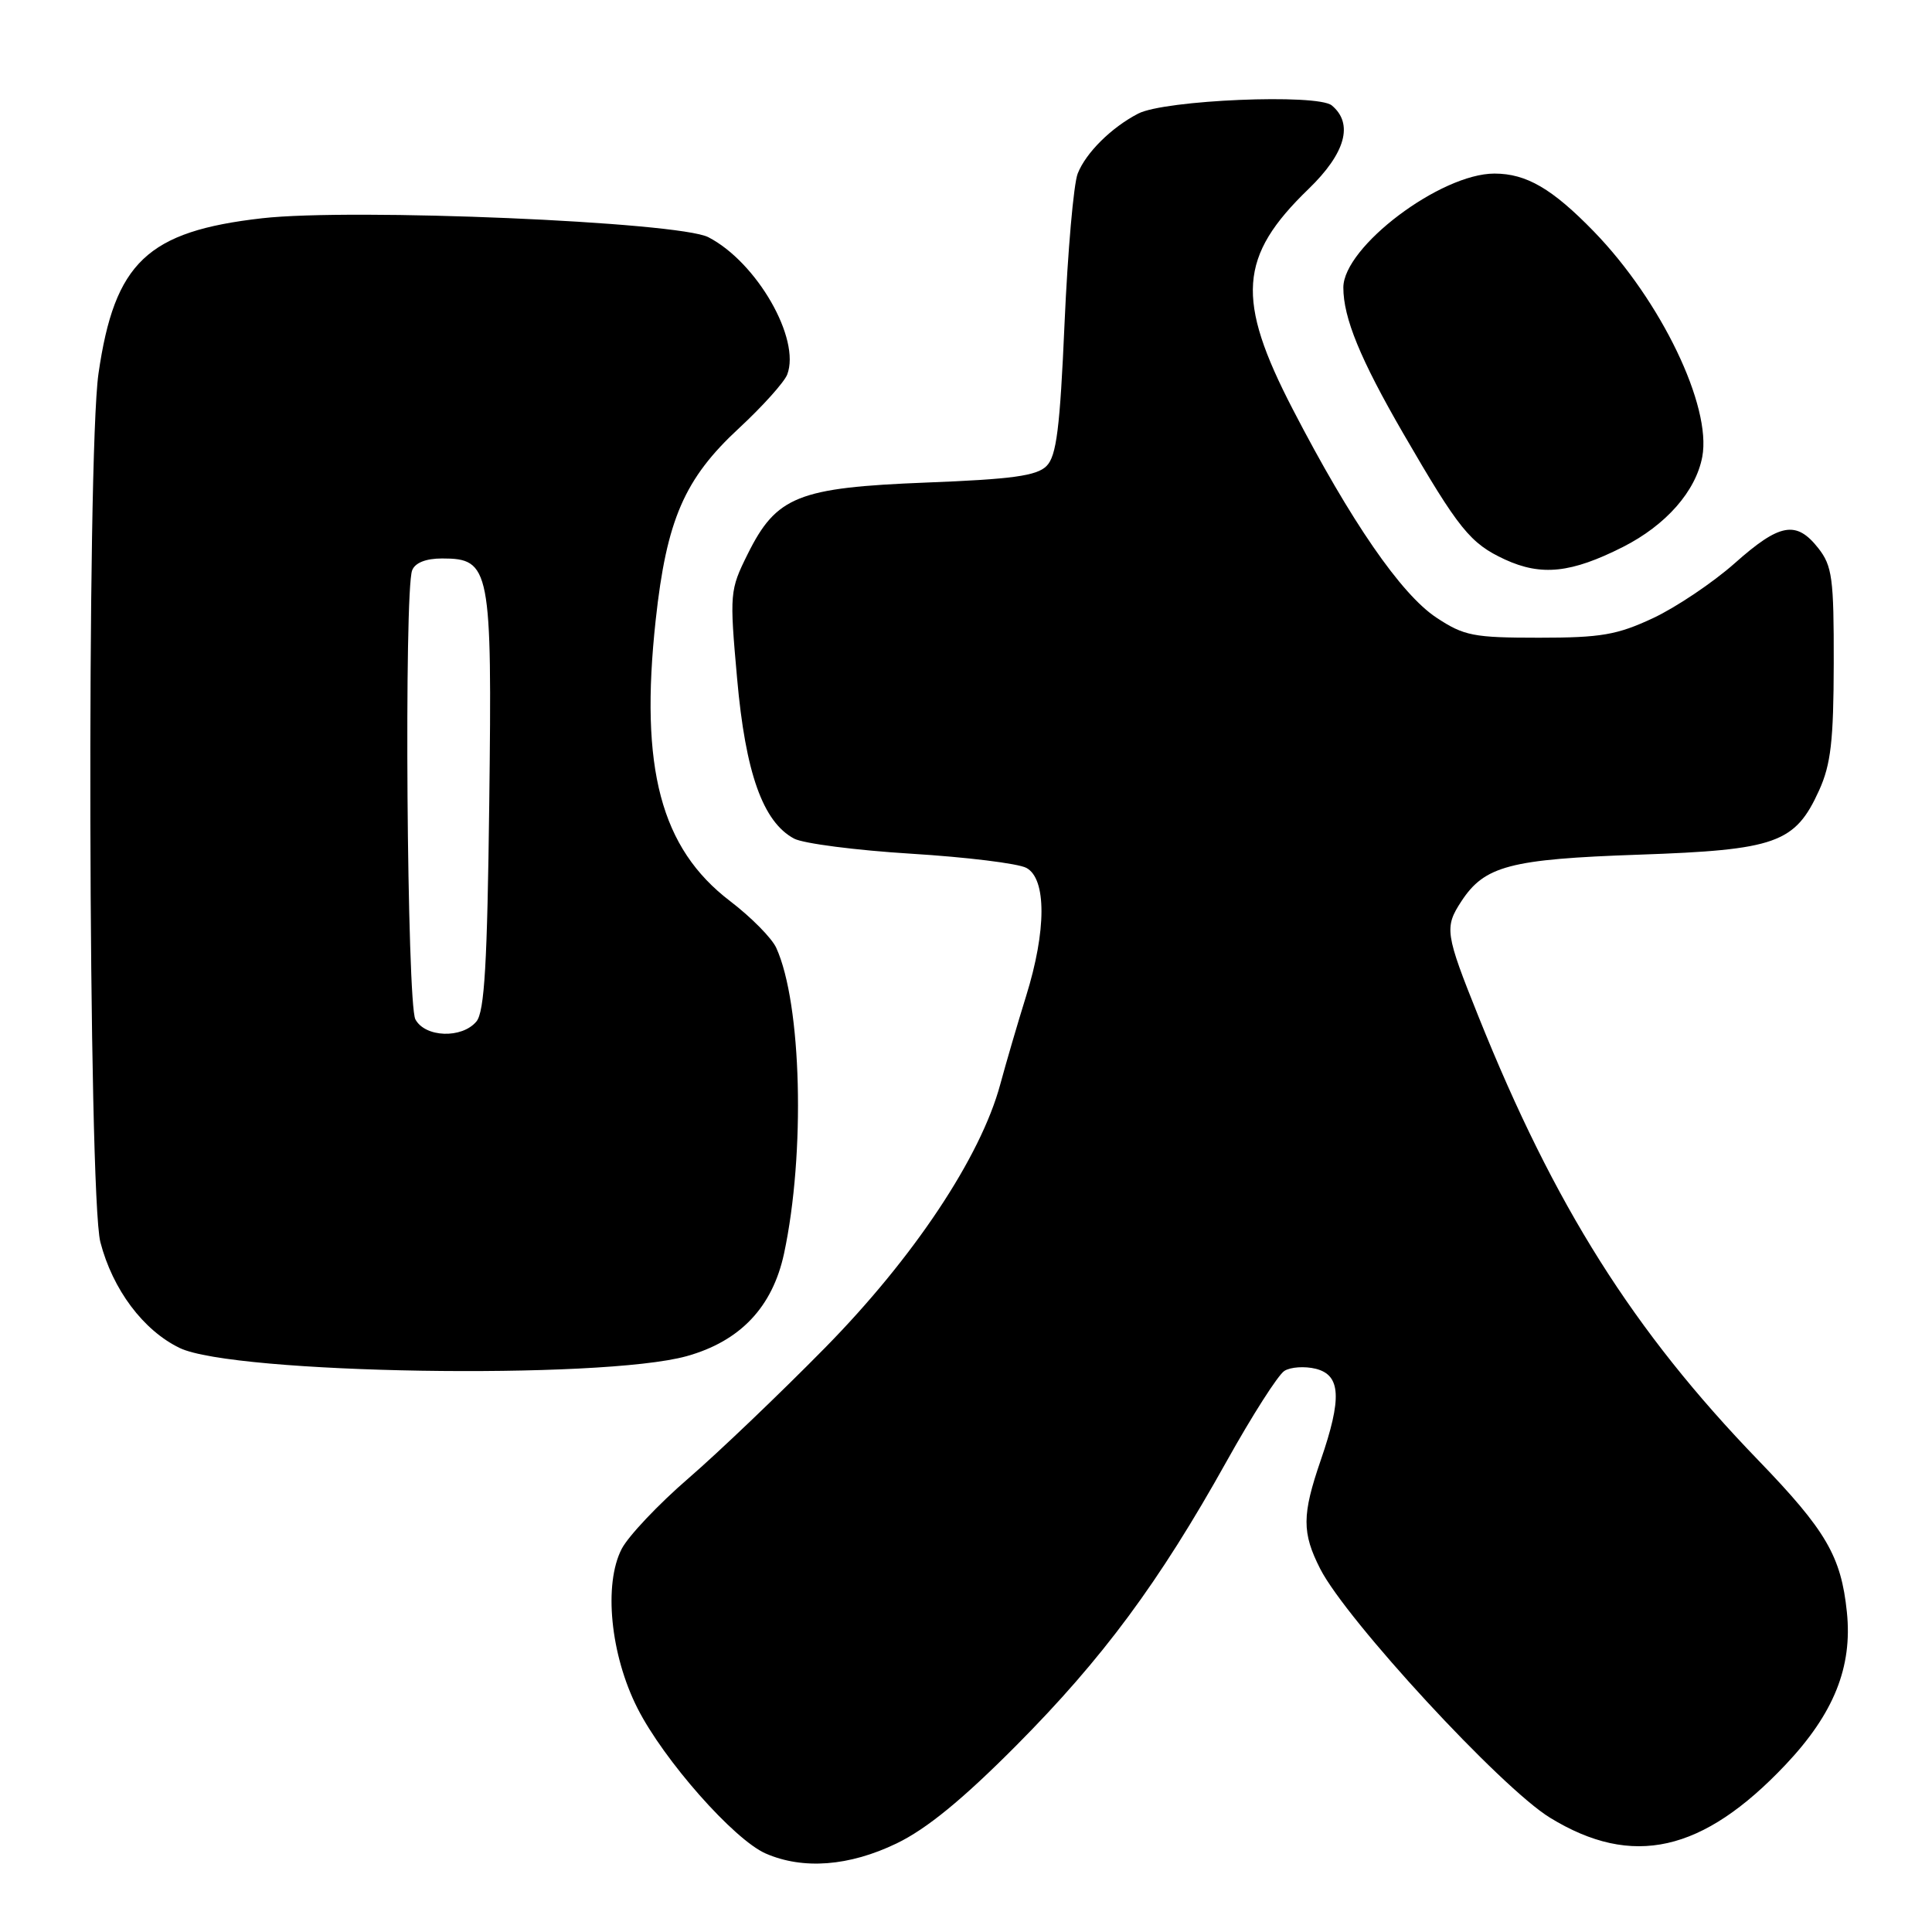 <?xml version="1.0" encoding="UTF-8" standalone="no"?>
<!DOCTYPE svg PUBLIC "-//W3C//DTD SVG 1.1//EN" "http://www.w3.org/Graphics/SVG/1.1/DTD/svg11.dtd" >
<svg xmlns="http://www.w3.org/2000/svg" xmlns:xlink="http://www.w3.org/1999/xlink" version="1.1" viewBox="0 0 256 256">
 <g >
 <path fill="currentColor"
d=" M 118.81 244.26 C 122.79 242.34 127.55 238.44 134.65 231.30 C 146.12 219.76 153.58 209.68 162.54 193.62 C 165.92 187.56 169.36 182.17 170.19 181.65 C 171.01 181.13 172.89 181.01 174.35 181.37 C 177.67 182.21 177.84 185.26 175.00 193.50 C 172.51 200.75 172.50 203.09 174.94 207.89 C 178.41 214.68 198.93 236.92 205.39 240.86 C 216.30 247.54 225.61 245.45 236.59 233.84 C 242.99 227.07 245.48 220.89 244.72 213.60 C 243.96 206.22 241.96 202.79 232.99 193.50 C 216.41 176.34 205.98 159.80 195.92 134.73 C 191.48 123.67 191.37 122.89 193.65 119.41 C 196.72 114.73 200.09 113.84 217.12 113.25 C 235.35 112.62 237.86 111.73 241.04 104.73 C 242.60 101.29 242.96 98.16 242.98 87.88 C 243.00 76.62 242.78 74.99 240.93 72.63 C 238.01 68.93 235.83 69.32 229.84 74.65 C 226.96 77.20 222.11 80.46 219.05 81.90 C 214.28 84.13 212.15 84.50 203.93 84.50 C 195.24 84.50 193.99 84.26 190.32 81.83 C 185.65 78.74 178.99 69.08 171.31 54.25 C 163.74 39.64 164.14 33.97 173.39 25.04 C 178.29 20.30 179.38 16.39 176.47 13.97 C 174.56 12.39 154.33 13.24 150.82 15.05 C 147.27 16.89 143.89 20.23 142.80 23.00 C 142.26 24.38 141.48 33.29 141.06 42.81 C 140.45 56.76 139.99 60.44 138.67 61.75 C 137.38 63.05 134.10 63.50 122.77 63.94 C 105.74 64.61 102.88 65.75 99.07 73.42 C 96.70 78.19 96.66 78.61 97.67 89.90 C 98.78 102.42 101.09 108.91 105.22 111.12 C 106.44 111.77 113.42 112.67 120.72 113.12 C 128.03 113.57 134.90 114.41 136.00 115.00 C 138.68 116.44 138.67 123.31 135.96 132.00 C 134.85 135.57 133.31 140.83 132.54 143.68 C 129.95 153.30 121.07 166.65 109.30 178.61 C 103.36 184.65 95.23 192.42 91.24 195.87 C 87.24 199.32 83.26 203.54 82.38 205.23 C 79.96 209.91 80.88 219.26 84.46 226.33 C 87.94 233.22 97.25 243.76 101.46 245.60 C 106.42 247.76 112.53 247.29 118.81 244.26 Z  M 90.98 179.70 C 98.08 177.72 102.36 173.21 103.89 166.10 C 106.73 152.83 106.23 132.99 102.86 125.60 C 102.28 124.31 99.52 121.52 96.74 119.40 C 87.55 112.39 84.75 101.80 86.88 82.18 C 88.33 68.85 90.69 63.43 97.93 56.73 C 101.05 53.84 103.92 50.64 104.31 49.63 C 106.12 44.91 100.29 34.75 93.86 31.43 C 89.91 29.39 46.73 27.56 34.73 28.92 C 19.52 30.65 15.18 34.76 13.05 49.50 C 11.47 60.46 11.68 158.34 13.30 164.59 C 14.93 170.87 18.98 176.28 23.80 178.61 C 30.92 182.06 79.65 182.84 90.98 179.70 Z  M 215.06 72.47 C 220.76 69.58 224.70 65.09 225.56 60.53 C 226.82 53.82 220.09 39.84 211.19 30.67 C 205.68 25.00 202.25 23.00 198.02 23.00 C 190.88 23.00 178.00 32.72 178.00 38.10 C 178.00 42.13 180.25 47.60 185.93 57.42 C 193.31 70.15 194.81 72.00 199.40 74.13 C 204.24 76.36 208.20 75.94 215.06 72.47 Z  M 55.04 135.07 C 53.92 132.99 53.53 78.39 54.61 75.58 C 54.99 74.57 56.43 74.00 58.58 74.00 C 64.97 74.00 65.21 75.26 64.83 106.30 C 64.57 127.67 64.20 134.06 63.13 135.35 C 61.21 137.65 56.33 137.48 55.04 135.07 Z "/>
</g>
</svg>